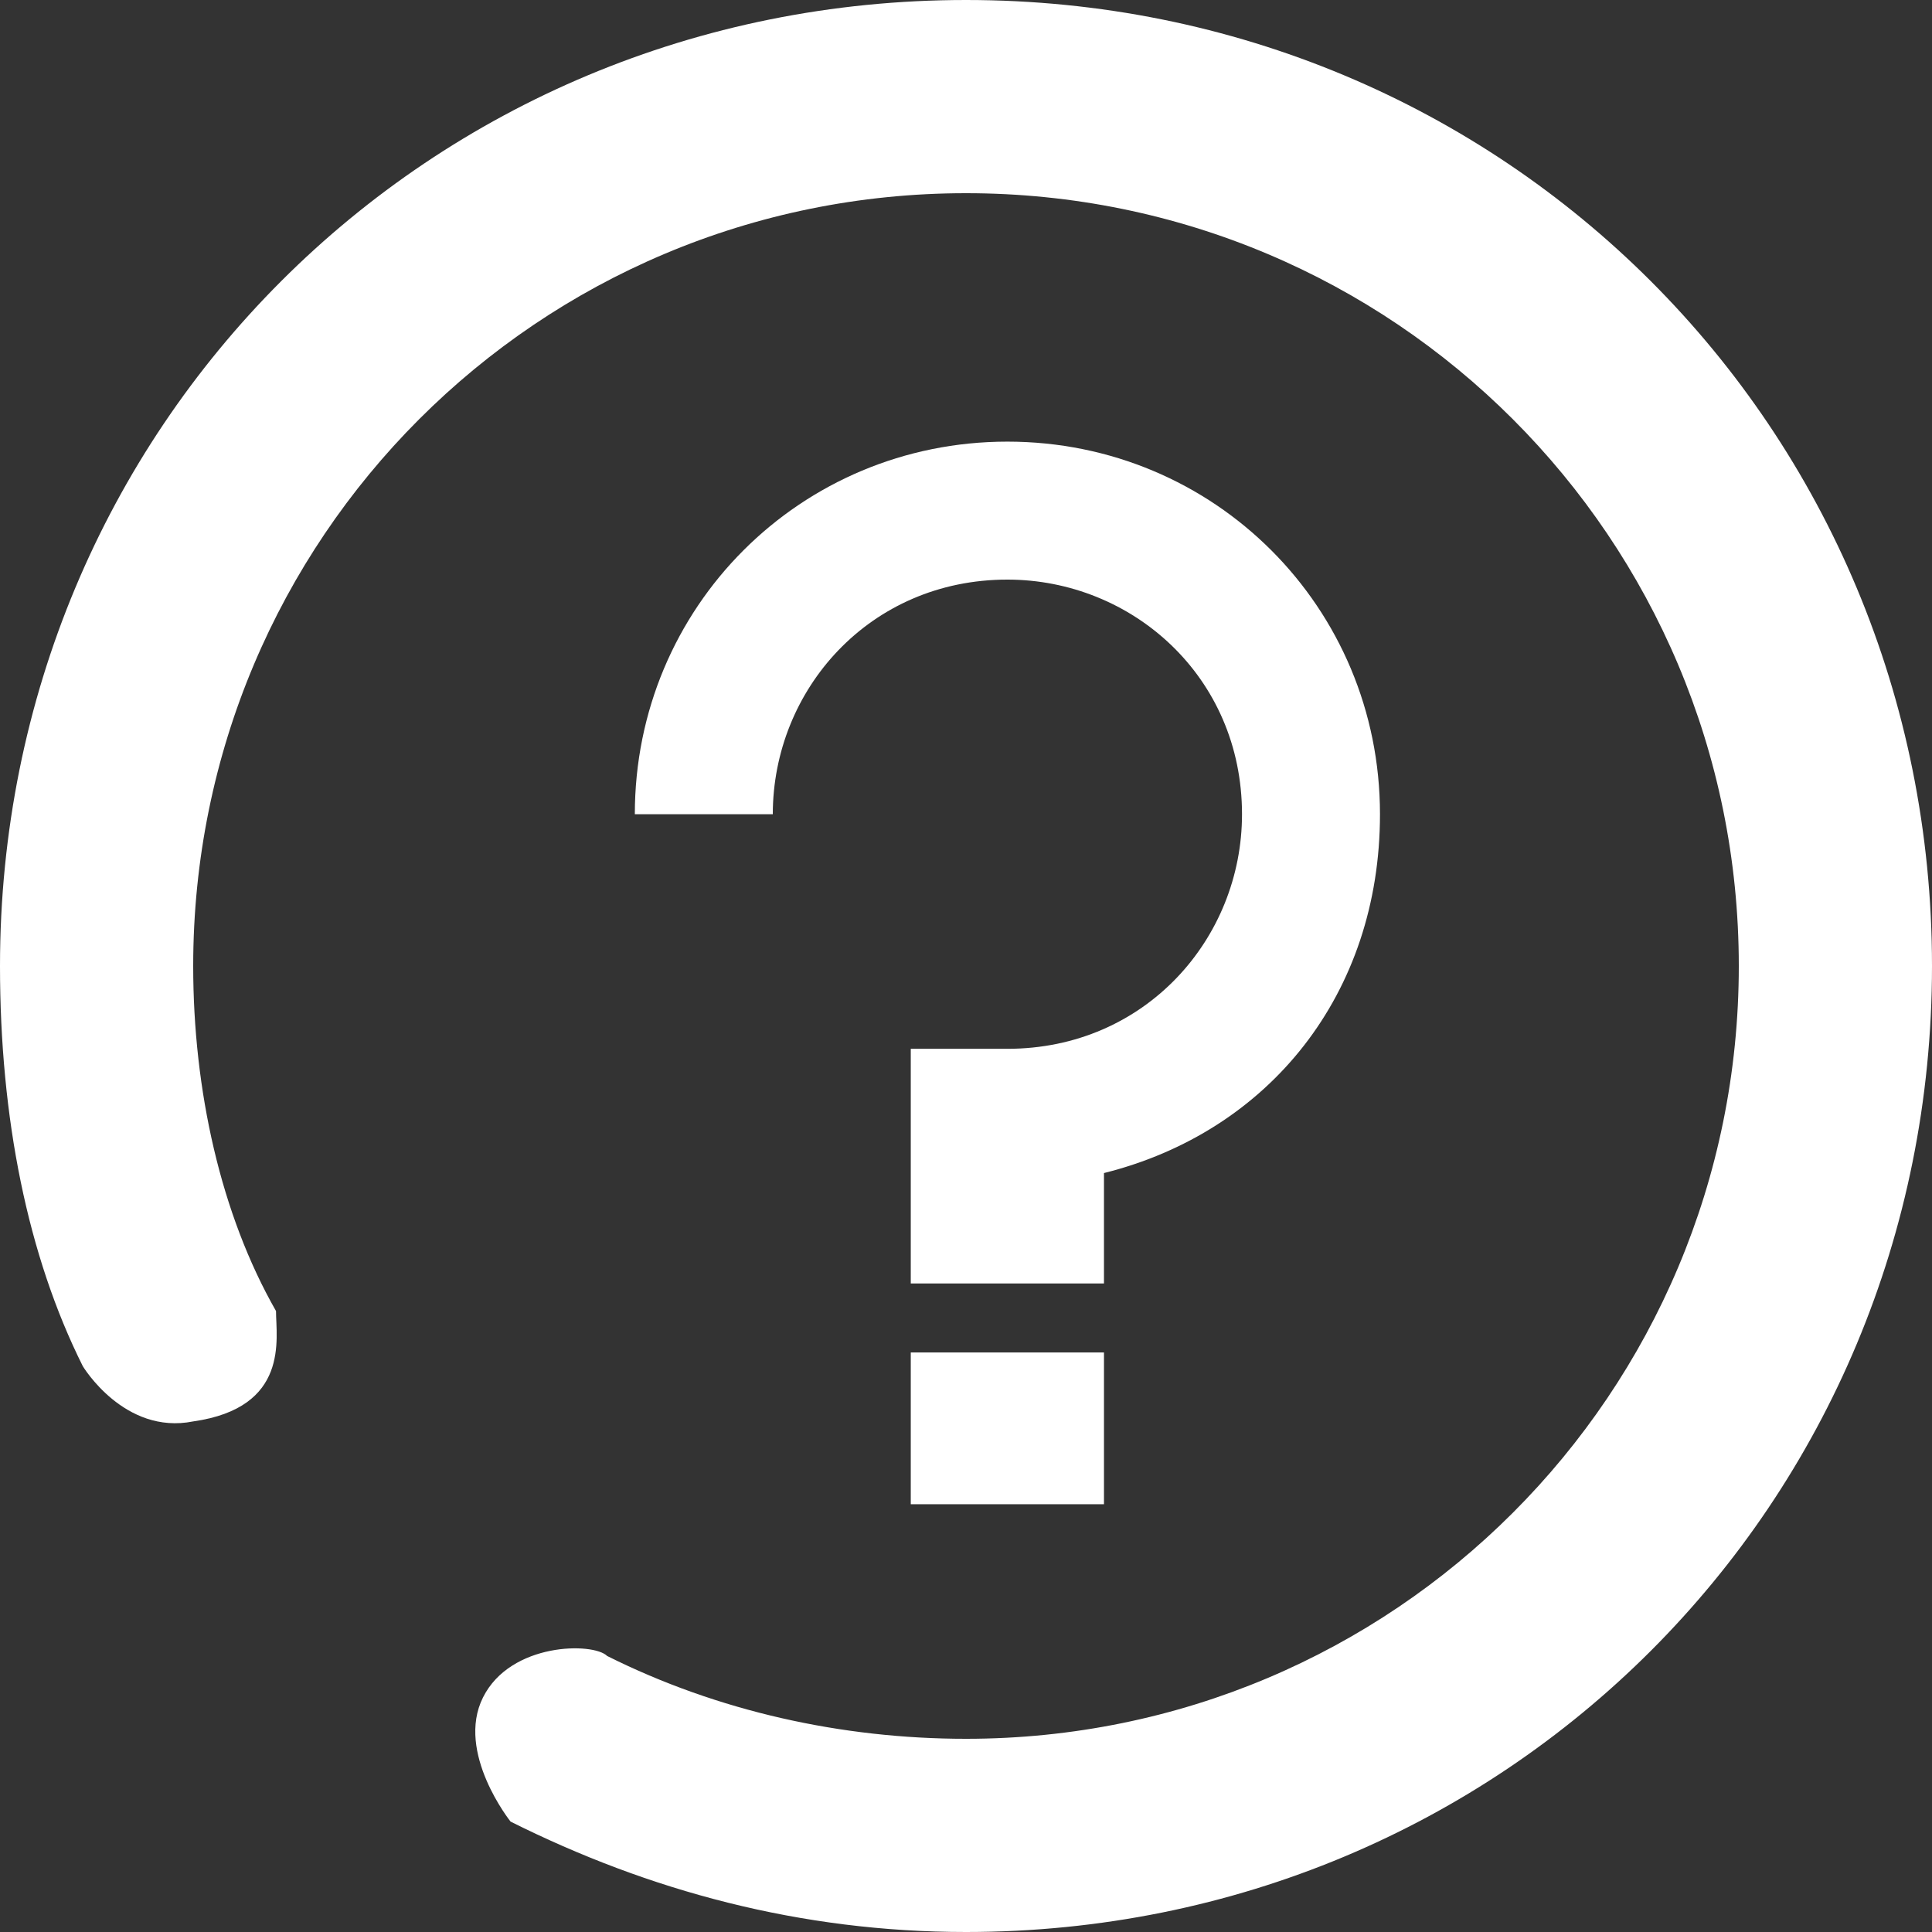 <svg width="29" height="29" viewBox="0 0 29 29" fill="none" xmlns="http://www.w3.org/2000/svg">
<rect x="0" y="0" width="29" height="29" fill="#333333" stroke="none"/>
<path d="M14.5 0C6.421 0 0 6.421 0 14.5C0 16.779 0.414 18.85 1.243 20.507C1.243 20.507 1.864 21.543 2.9 21.336C4.35 21.129 4.143 20.093 4.143 19.679C3.314 18.229 2.9 16.364 2.9 14.5C2.9 8.079 8.079 2.9 14.5 2.9C20.921 2.9 26.1 8.079 26.1 14.5C26.1 20.921 20.921 26.1 14.5 26.1C12.636 26.1 10.771 25.686 9.114 24.857C8.907 24.65 7.664 24.65 7.25 25.479C6.836 26.307 7.664 27.343 7.664 27.343C9.736 28.379 12.014 29 14.5 29C22.579 29 29 22.579 29 14.5C29 6.421 22.579 0 14.5 0Z" fill="white"/>
<path d="M16.571 17.608C19.057 16.986 20.714 14.915 20.714 12.222C20.714 9.115 18.229 6.629 15.121 6.629C12.014 6.629 9.529 9.115 9.529 12.222H11.6C11.6 10.357 13.05 8.7 15.121 8.7C16.986 8.7 18.643 10.15 18.643 12.222C18.643 14.086 17.193 15.743 15.121 15.743C14.707 15.743 14.086 15.743 13.671 15.743V19.265H16.571V17.608Z" fill="white"/>
<path d="M13.671 20.301H16.571V22.579H13.671V20.301Z" fill="white"/>
</svg>
